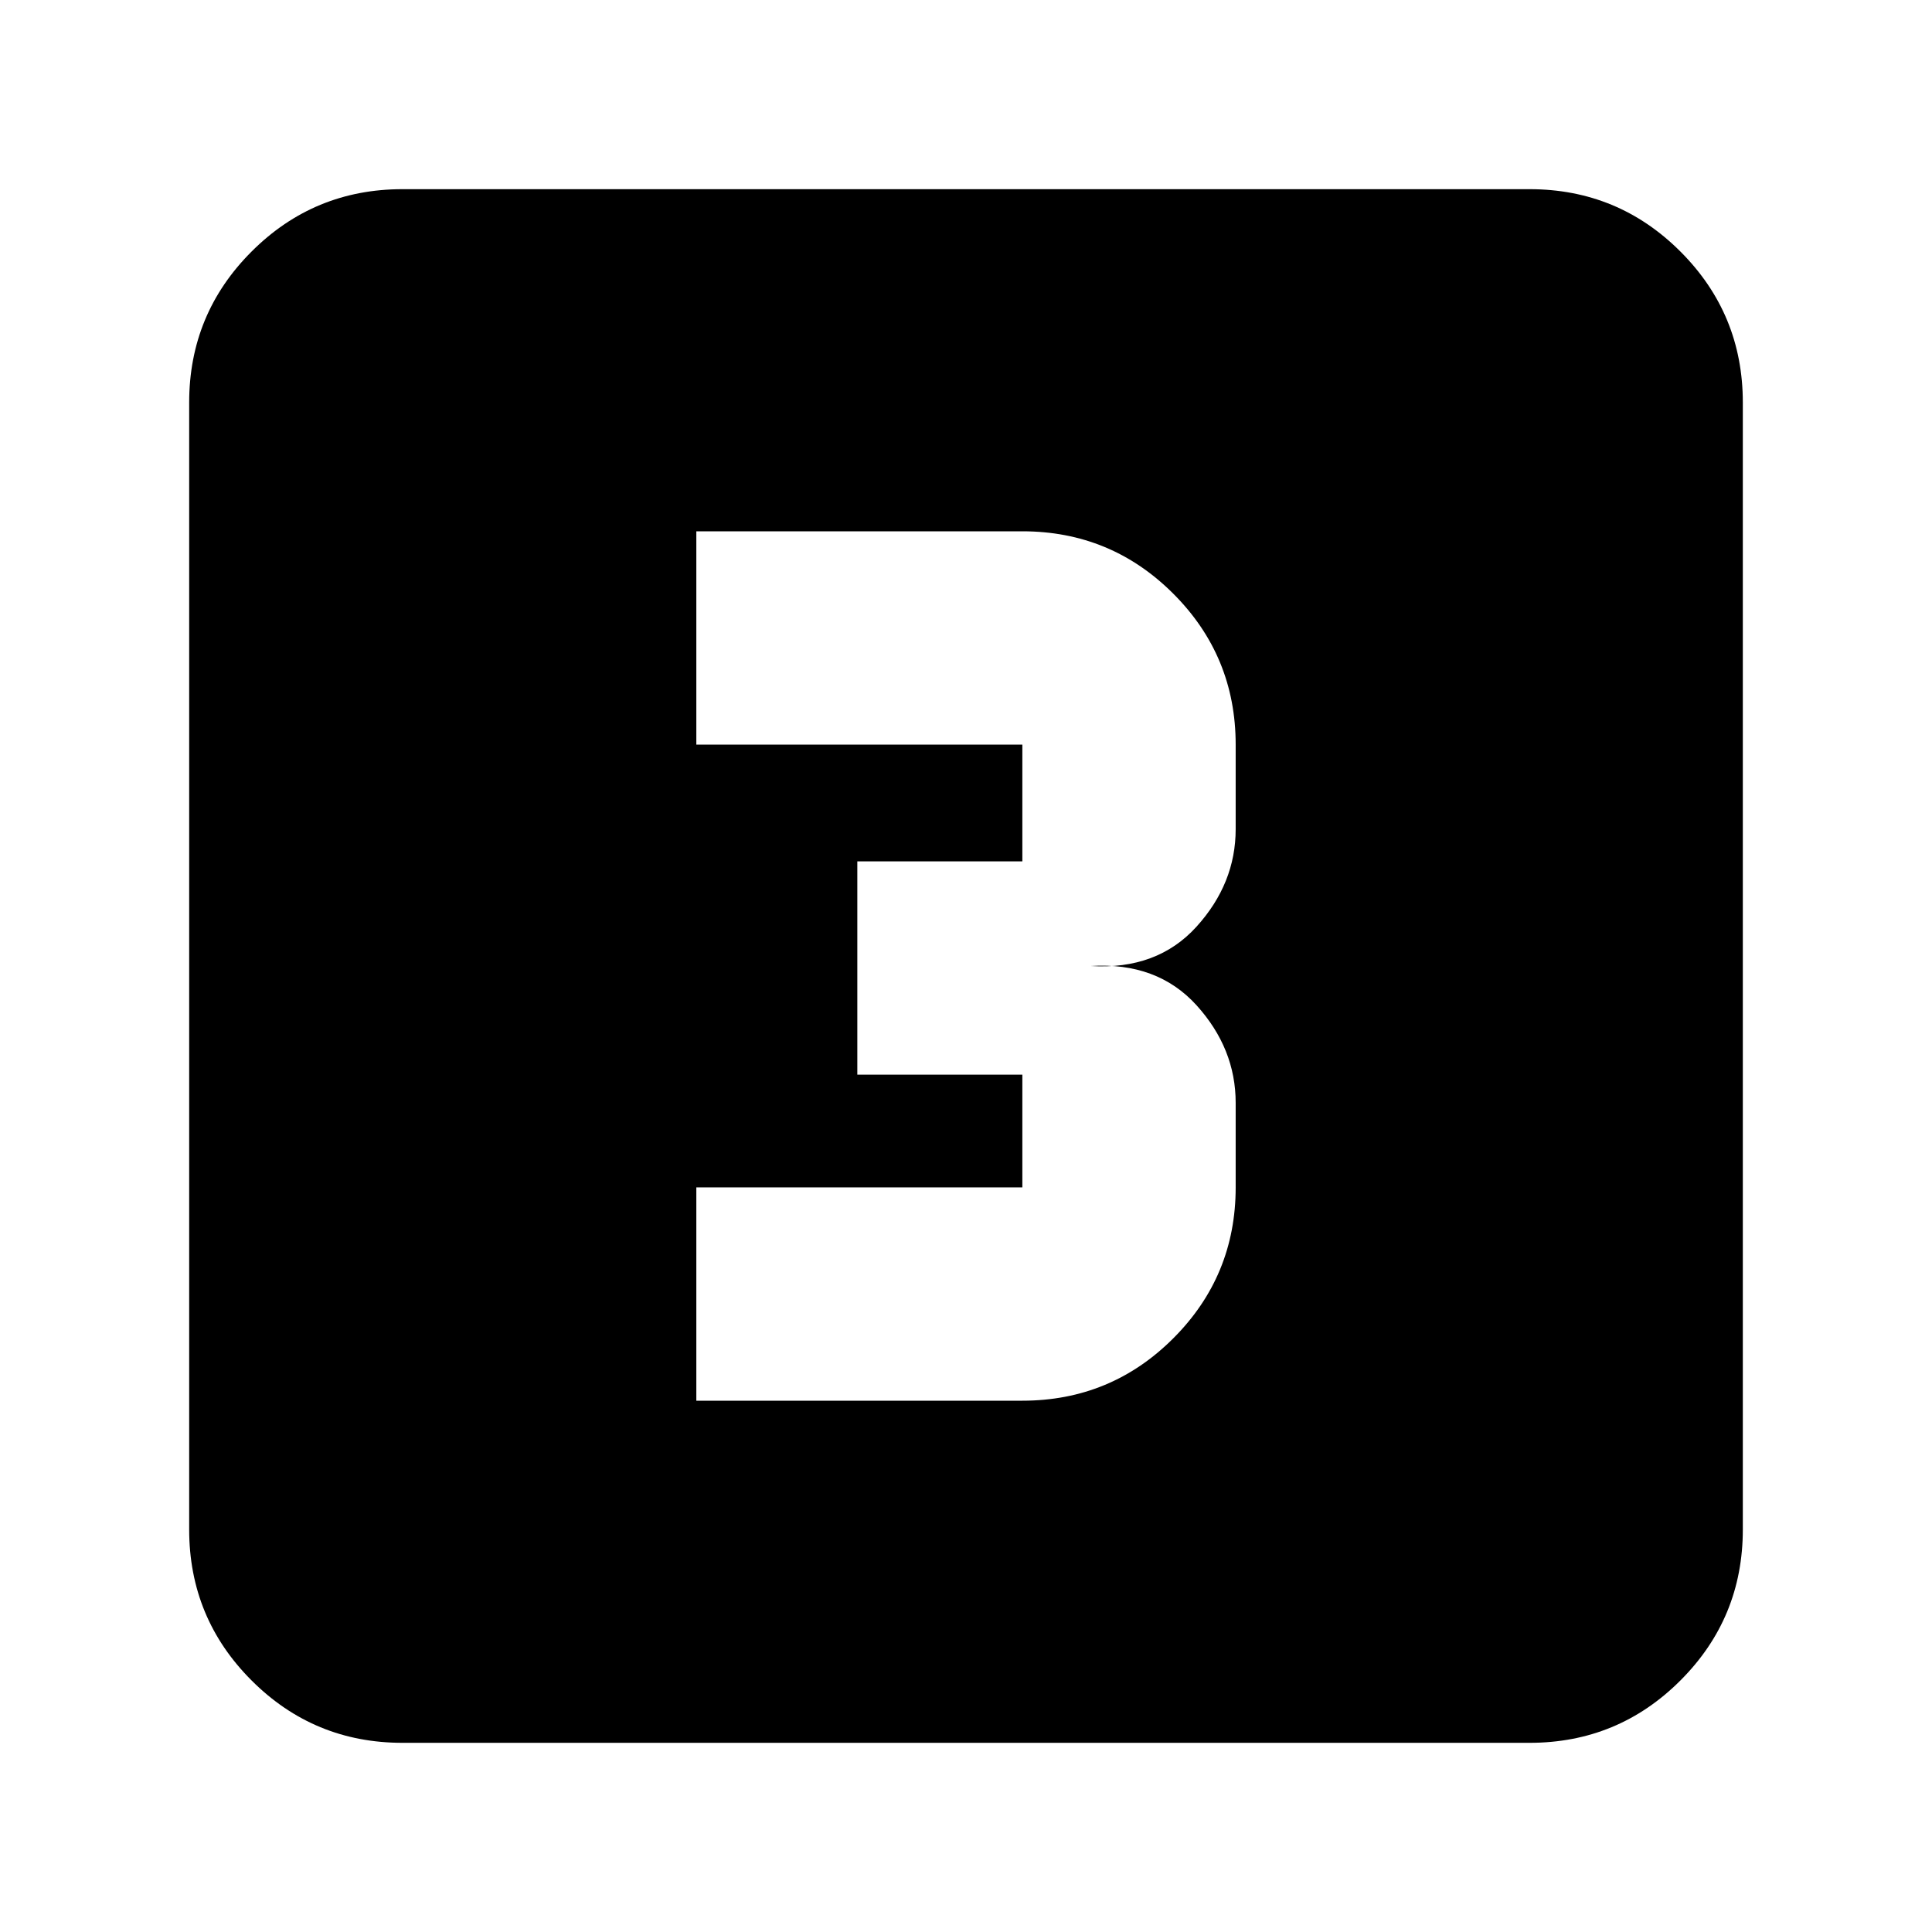 <svg xmlns="http://www.w3.org/2000/svg" height="24" width="24"><path d="M8.65 17.4h4.05q1.1 0 1.875-.775.775-.775.775-1.875V13.7q0-.675-.487-1.213-.488-.537-1.313-.487.825.05 1.313-.488.487-.537.487-1.212V9.25q0-1.1-.775-1.875Q13.8 6.6 12.7 6.6H8.65v2.65h4.05v1.45h-2.05v2.65h2.05v1.4H8.65ZM5 21.65q-1.1 0-1.875-.775Q2.35 20.1 2.35 19V5q0-1.1.775-1.875Q3.9 2.35 5 2.35h14q1.1 0 1.875.775.775.775.775 1.875v14q0 1.1-.775 1.875-.775.775-1.875.775Z"/></svg>
